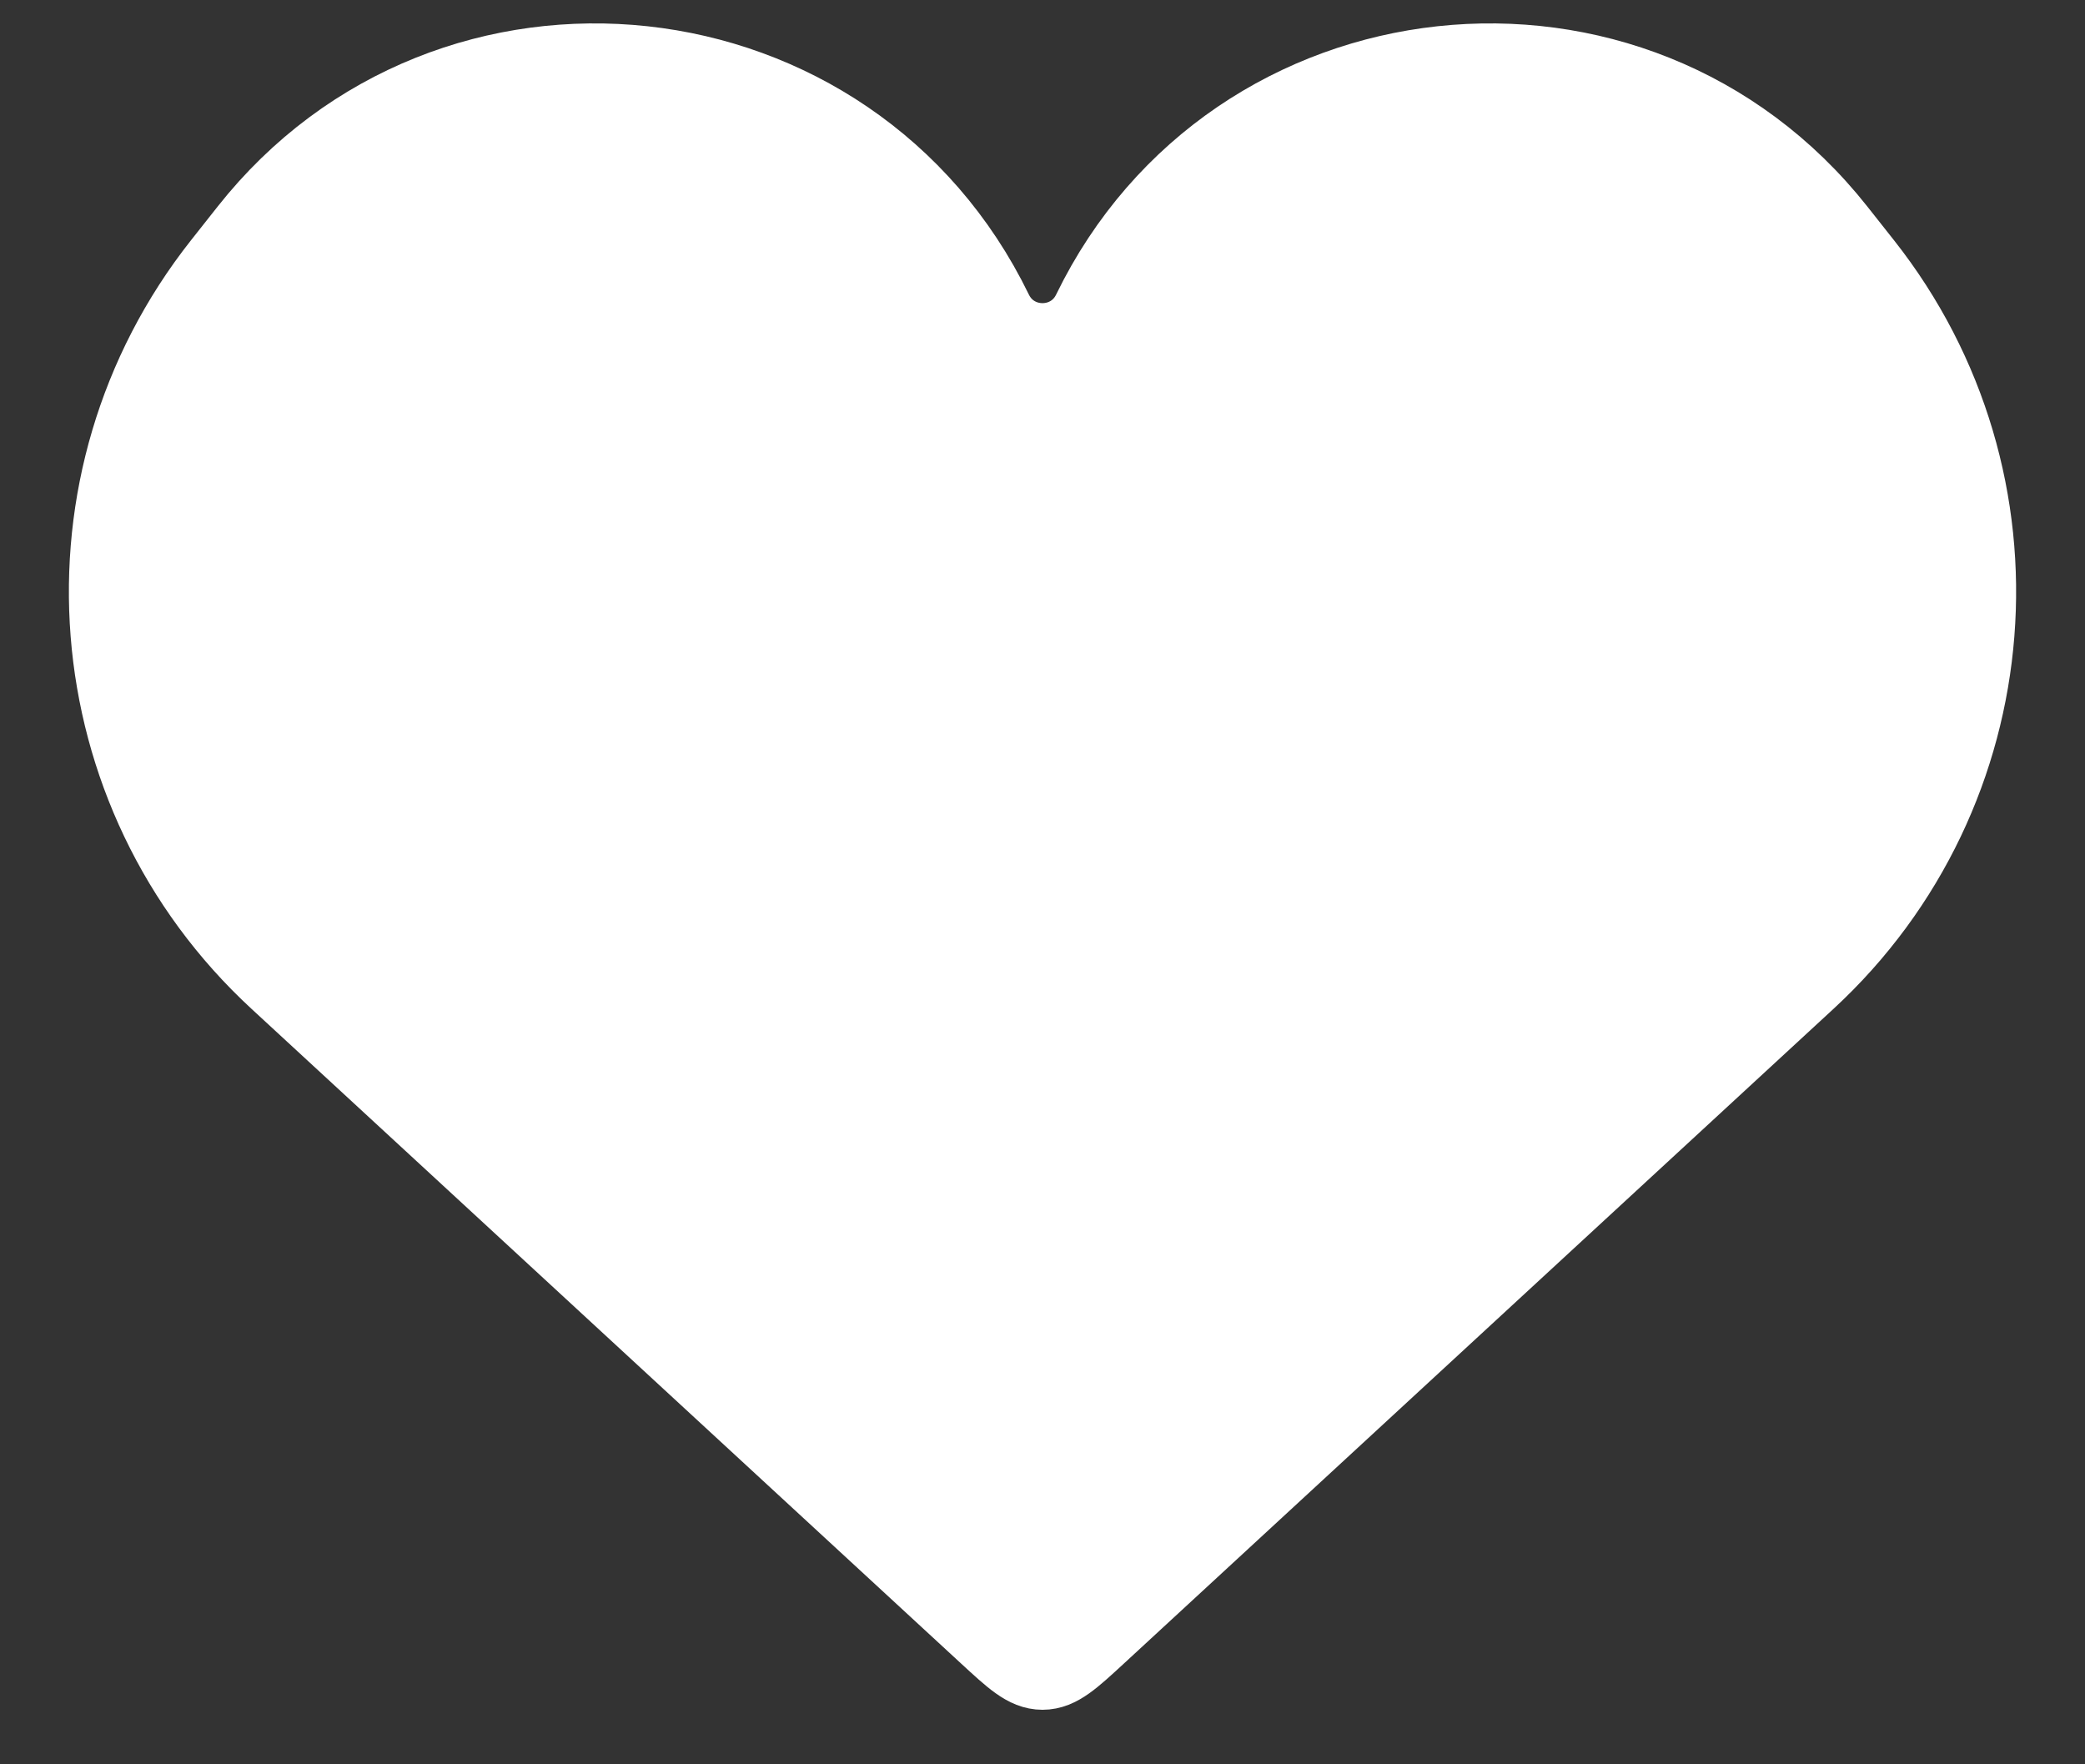 <svg width="26" height="22" viewBox="0 0 26 22" fill="none" xmlns="http://www.w3.org/2000/svg">
<rect x="0" y="0" width="26" height="22" fill="#333333" stroke="none"/>
<path d="M3.475 12.212L12.322 20.374C12.644 20.671 12.805 20.82 13 20.82C13.195 20.82 13.356 20.671 13.678 20.374L22.525 12.212C25.05 9.882 25.355 6.001 23.226 3.306L22.894 2.886C20.377 -0.301 15.394 0.24 13.619 3.893C13.368 4.409 12.632 4.409 12.381 3.893C10.606 0.24 5.623 -0.301 3.106 2.886L2.774 3.306C0.645 6.001 0.95 9.882 3.475 12.212Z" fill="white" stroke="white"/>
</svg>
